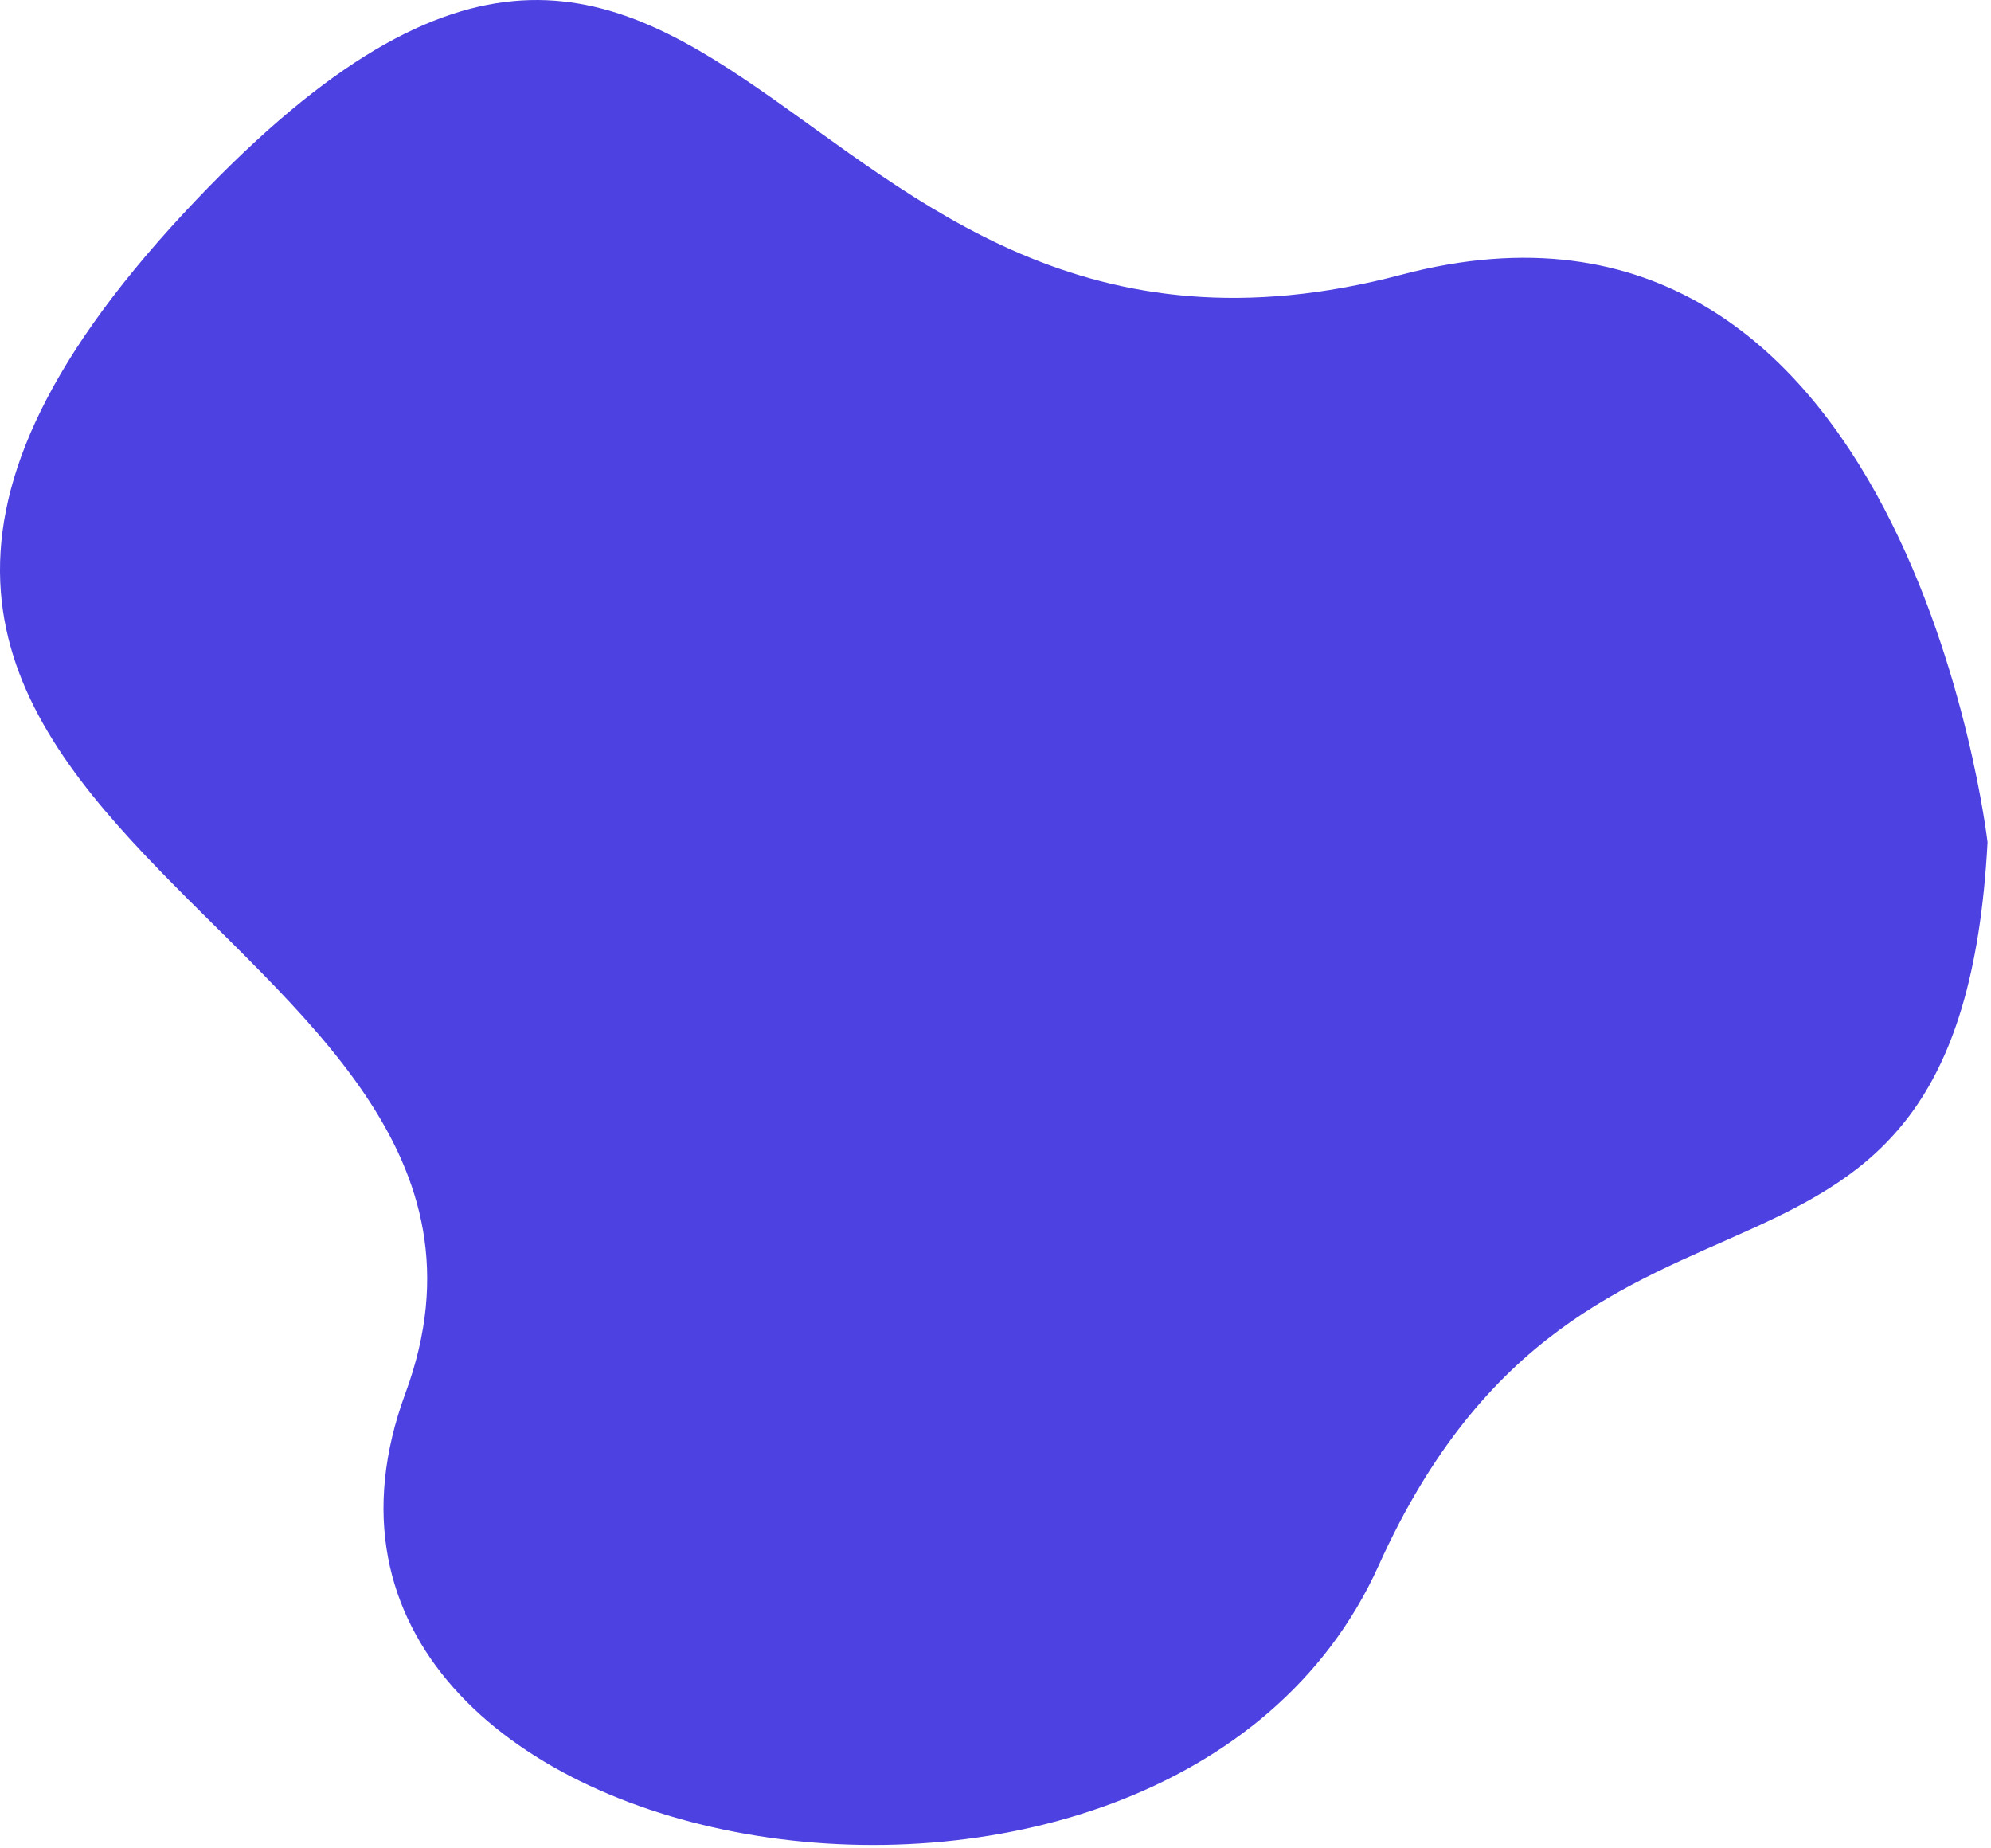 <svg version="1.2" baseProfile="tiny-ps" xmlns="http://www.w3.org/2000/svg" viewBox="0 0 571 530" width="571" height="530">
	<title>Shape 2 copy 5</title>
	<style>
		tspan { white-space:pre }
		.shp0 { fill: #4d41e1 } 
	</style>
	<path id="Shape 2 copy 5" class="shp0" d="M570.01 241.51C570.01 241.51 546.93 40.45 401.9 78.77C220.73 126.64 207.66 -105.59 52.62 61.22C-112.01 238.37 166.87 262.25 116.28 399.46C65.68 536.67 334.98 582.94 395.37 448.92C455.76 314.9 561.85 394.67 570.01 241.51Z" />
</svg>